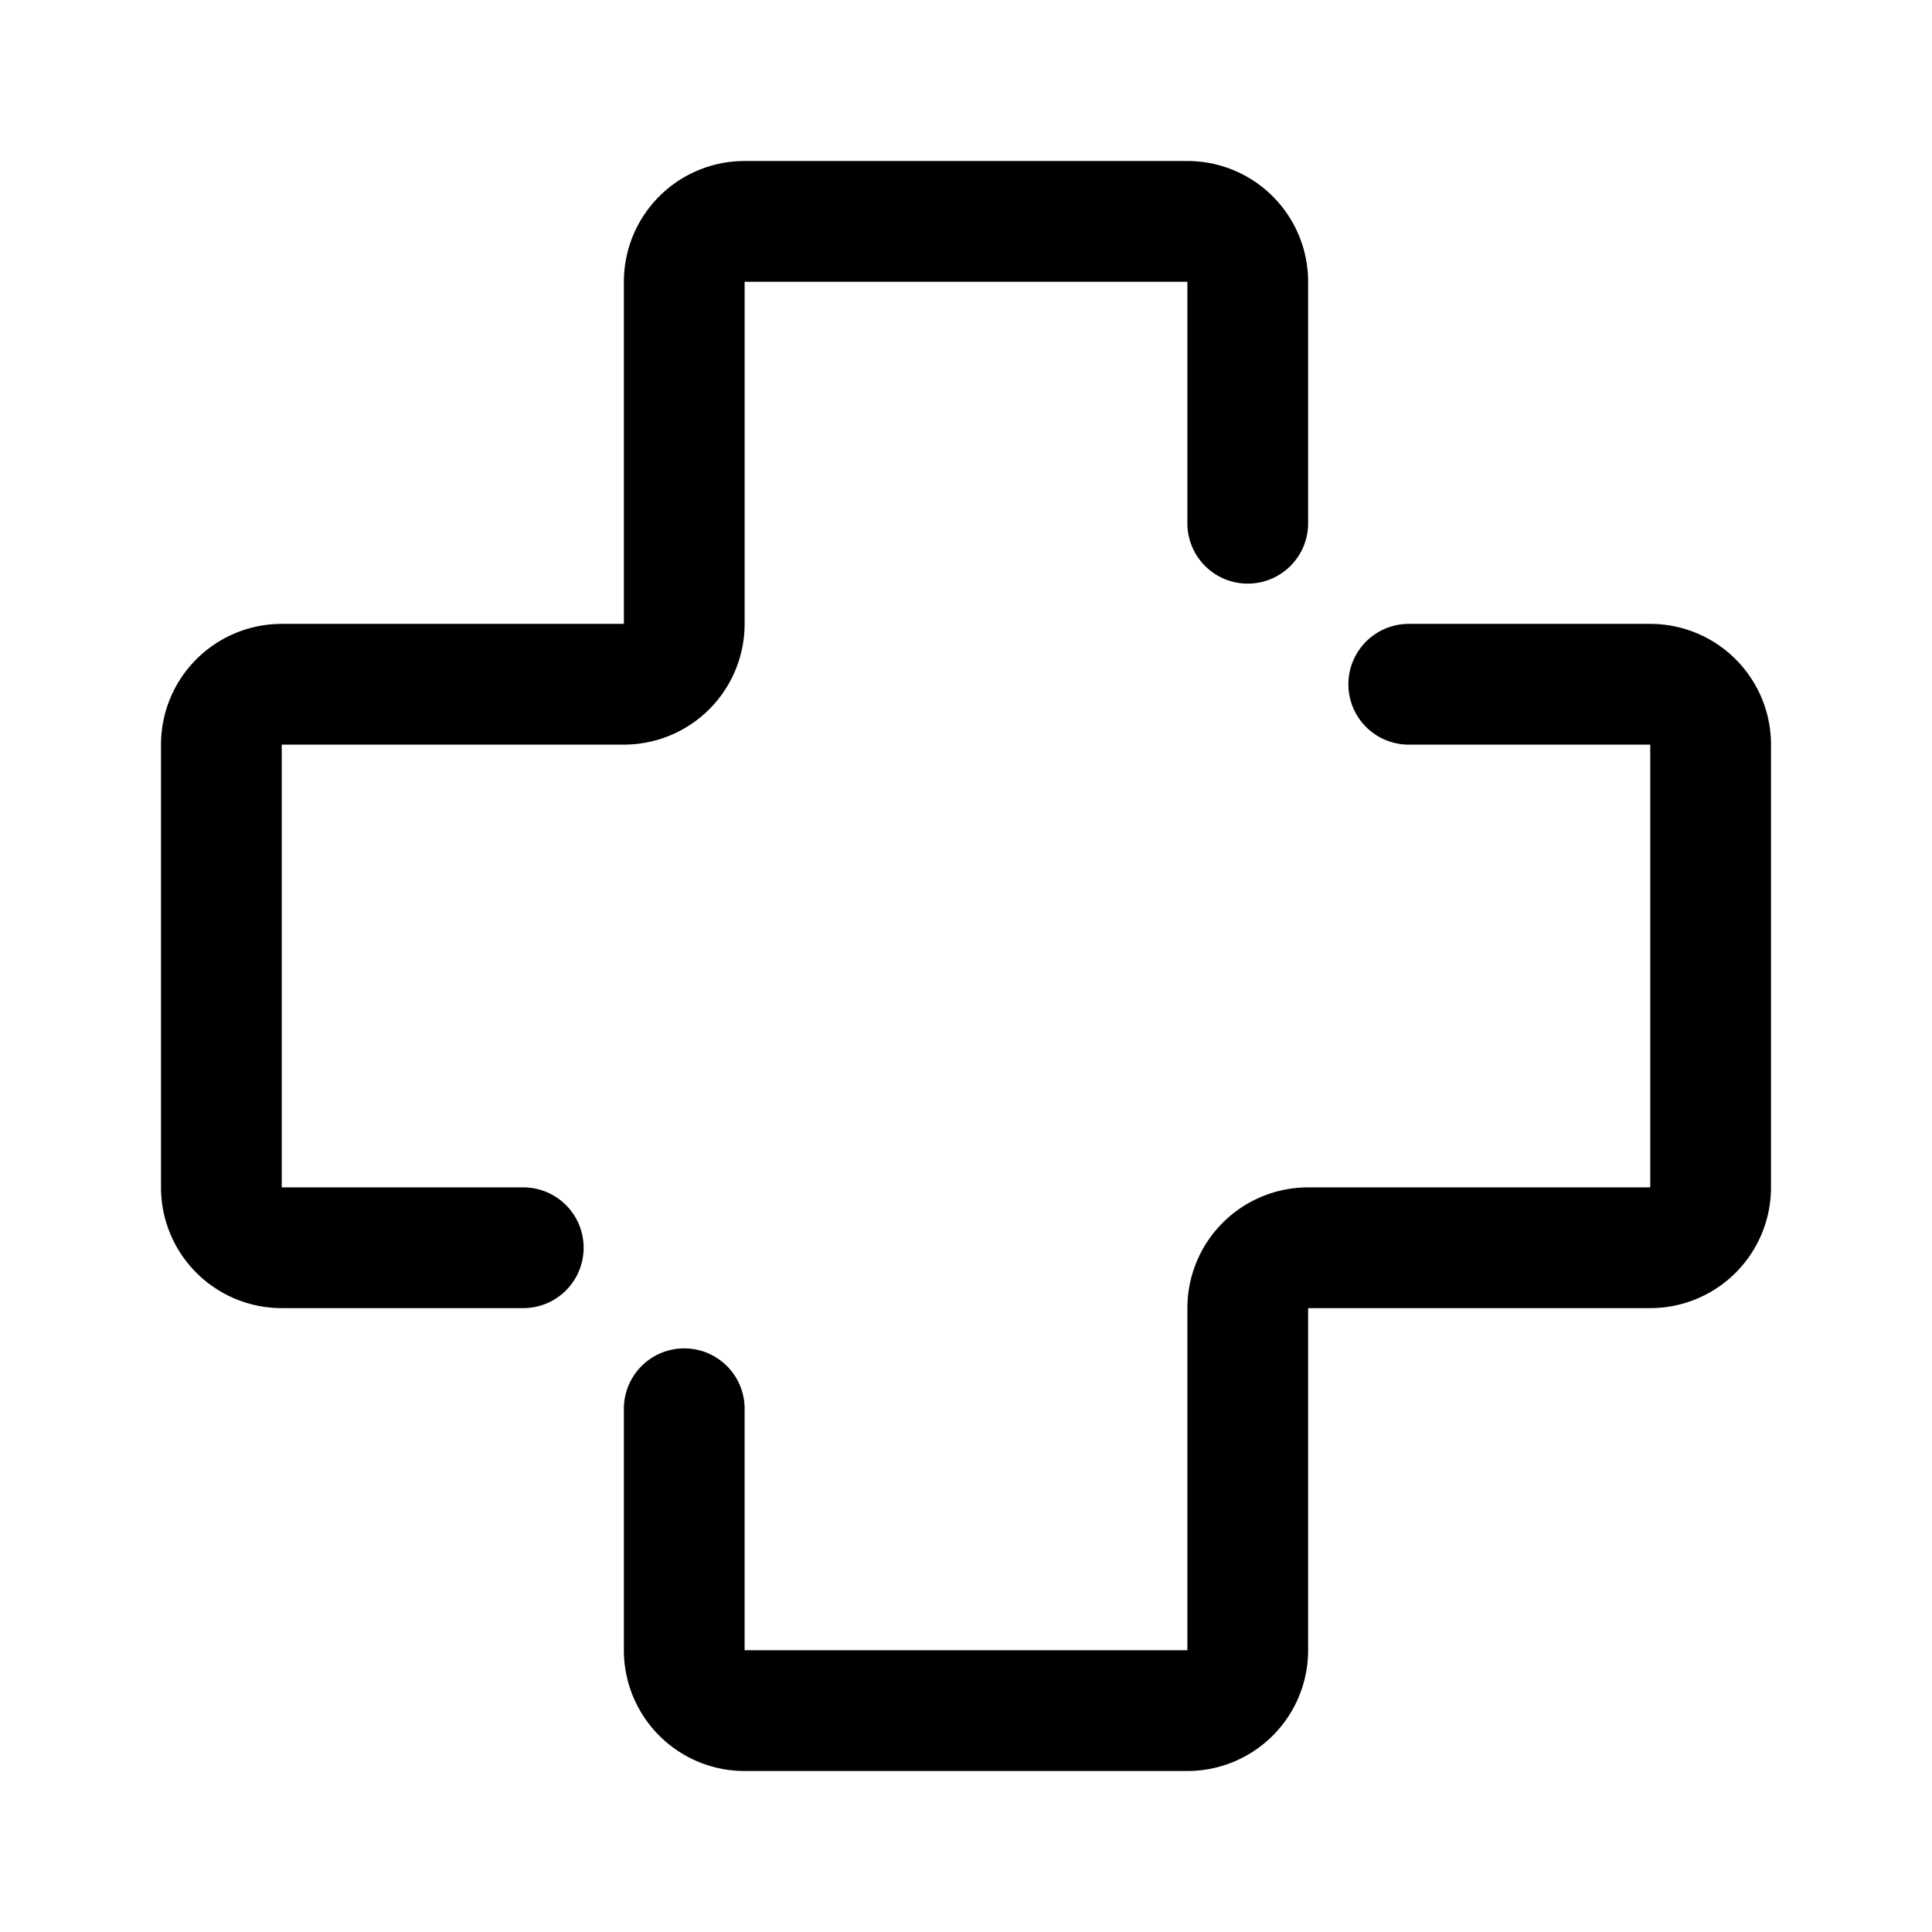 <svg xmlns="http://www.w3.org/2000/svg" width="192" height="192" fill="none"><path stroke="#000" stroke-linecap="round" stroke-linejoin="round" stroke-width="12" d="M124 52V28a6 6 0 0 0-6-6H74a6 6 0 0 0-6 6v34a6 6 0 0 1-6 6H28a6 6 0 0 0-6 6v44a6 6 0 0 0 6 6h24m16 16v24a6 6 0 0 0 6 6h44a6 6 0 0 0 6-6v-34a6 6 0 0 1 6-6h34a6 6 0 0 0 6-6V74a6 6 0 0 0-6-6h-24"/></svg>